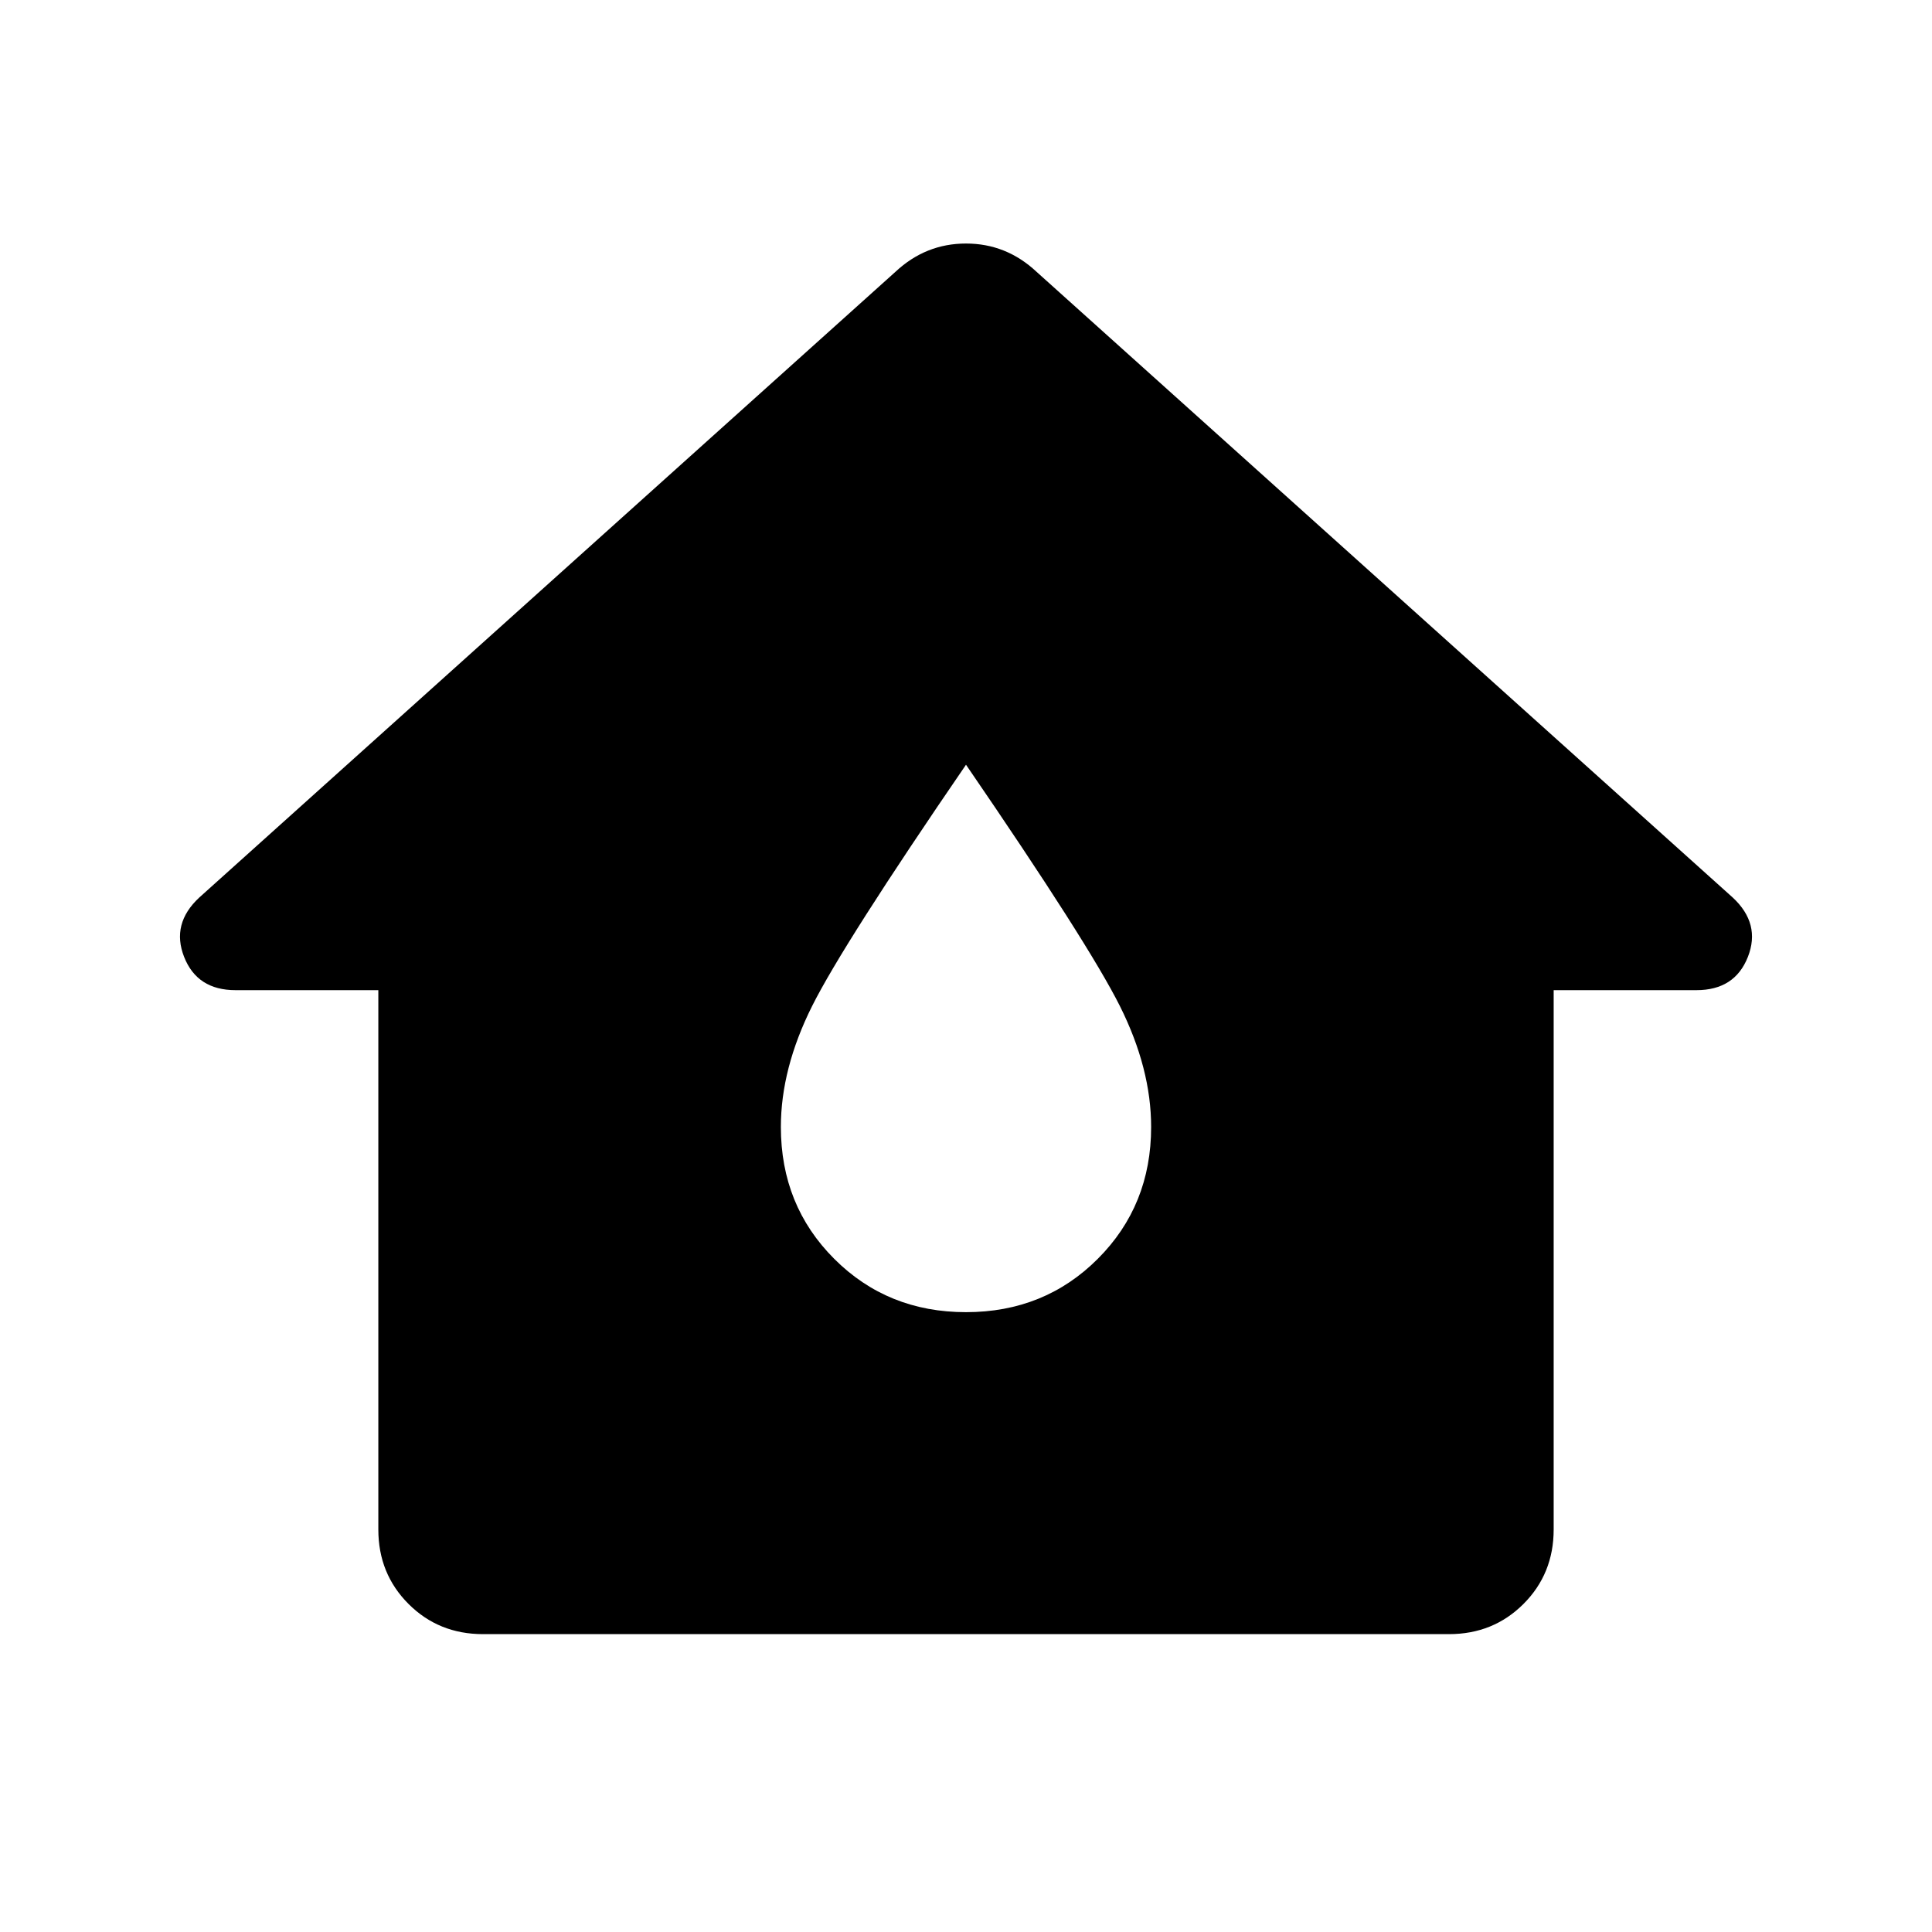<svg xmlns="http://www.w3.org/2000/svg" height="40" width="40"><path d="M10 33.833q-.917 0-1.542-.625t-.625-1.541V20.5H4.875q-.792 0-1.063-.688-.27-.687.313-1.229L18.542 5.625q.625-.583 1.458-.583t1.458.583l14.417 12.958q.583.542.313 1.229-.271.688-1.063.688h-2.958v11.167q0 .916-.625 1.541-.625.625-1.542.625Zm10-6.666q1.625 0 2.729-1.105 1.104-1.104 1.104-2.729 0-1.208-.645-2.5-.646-1.291-3.188-5-2.542 3.709-3.188 5-.645 1.292-.645 2.5 0 1.625 1.104 2.729 1.104 1.105 2.729 1.105Z"/></svg>